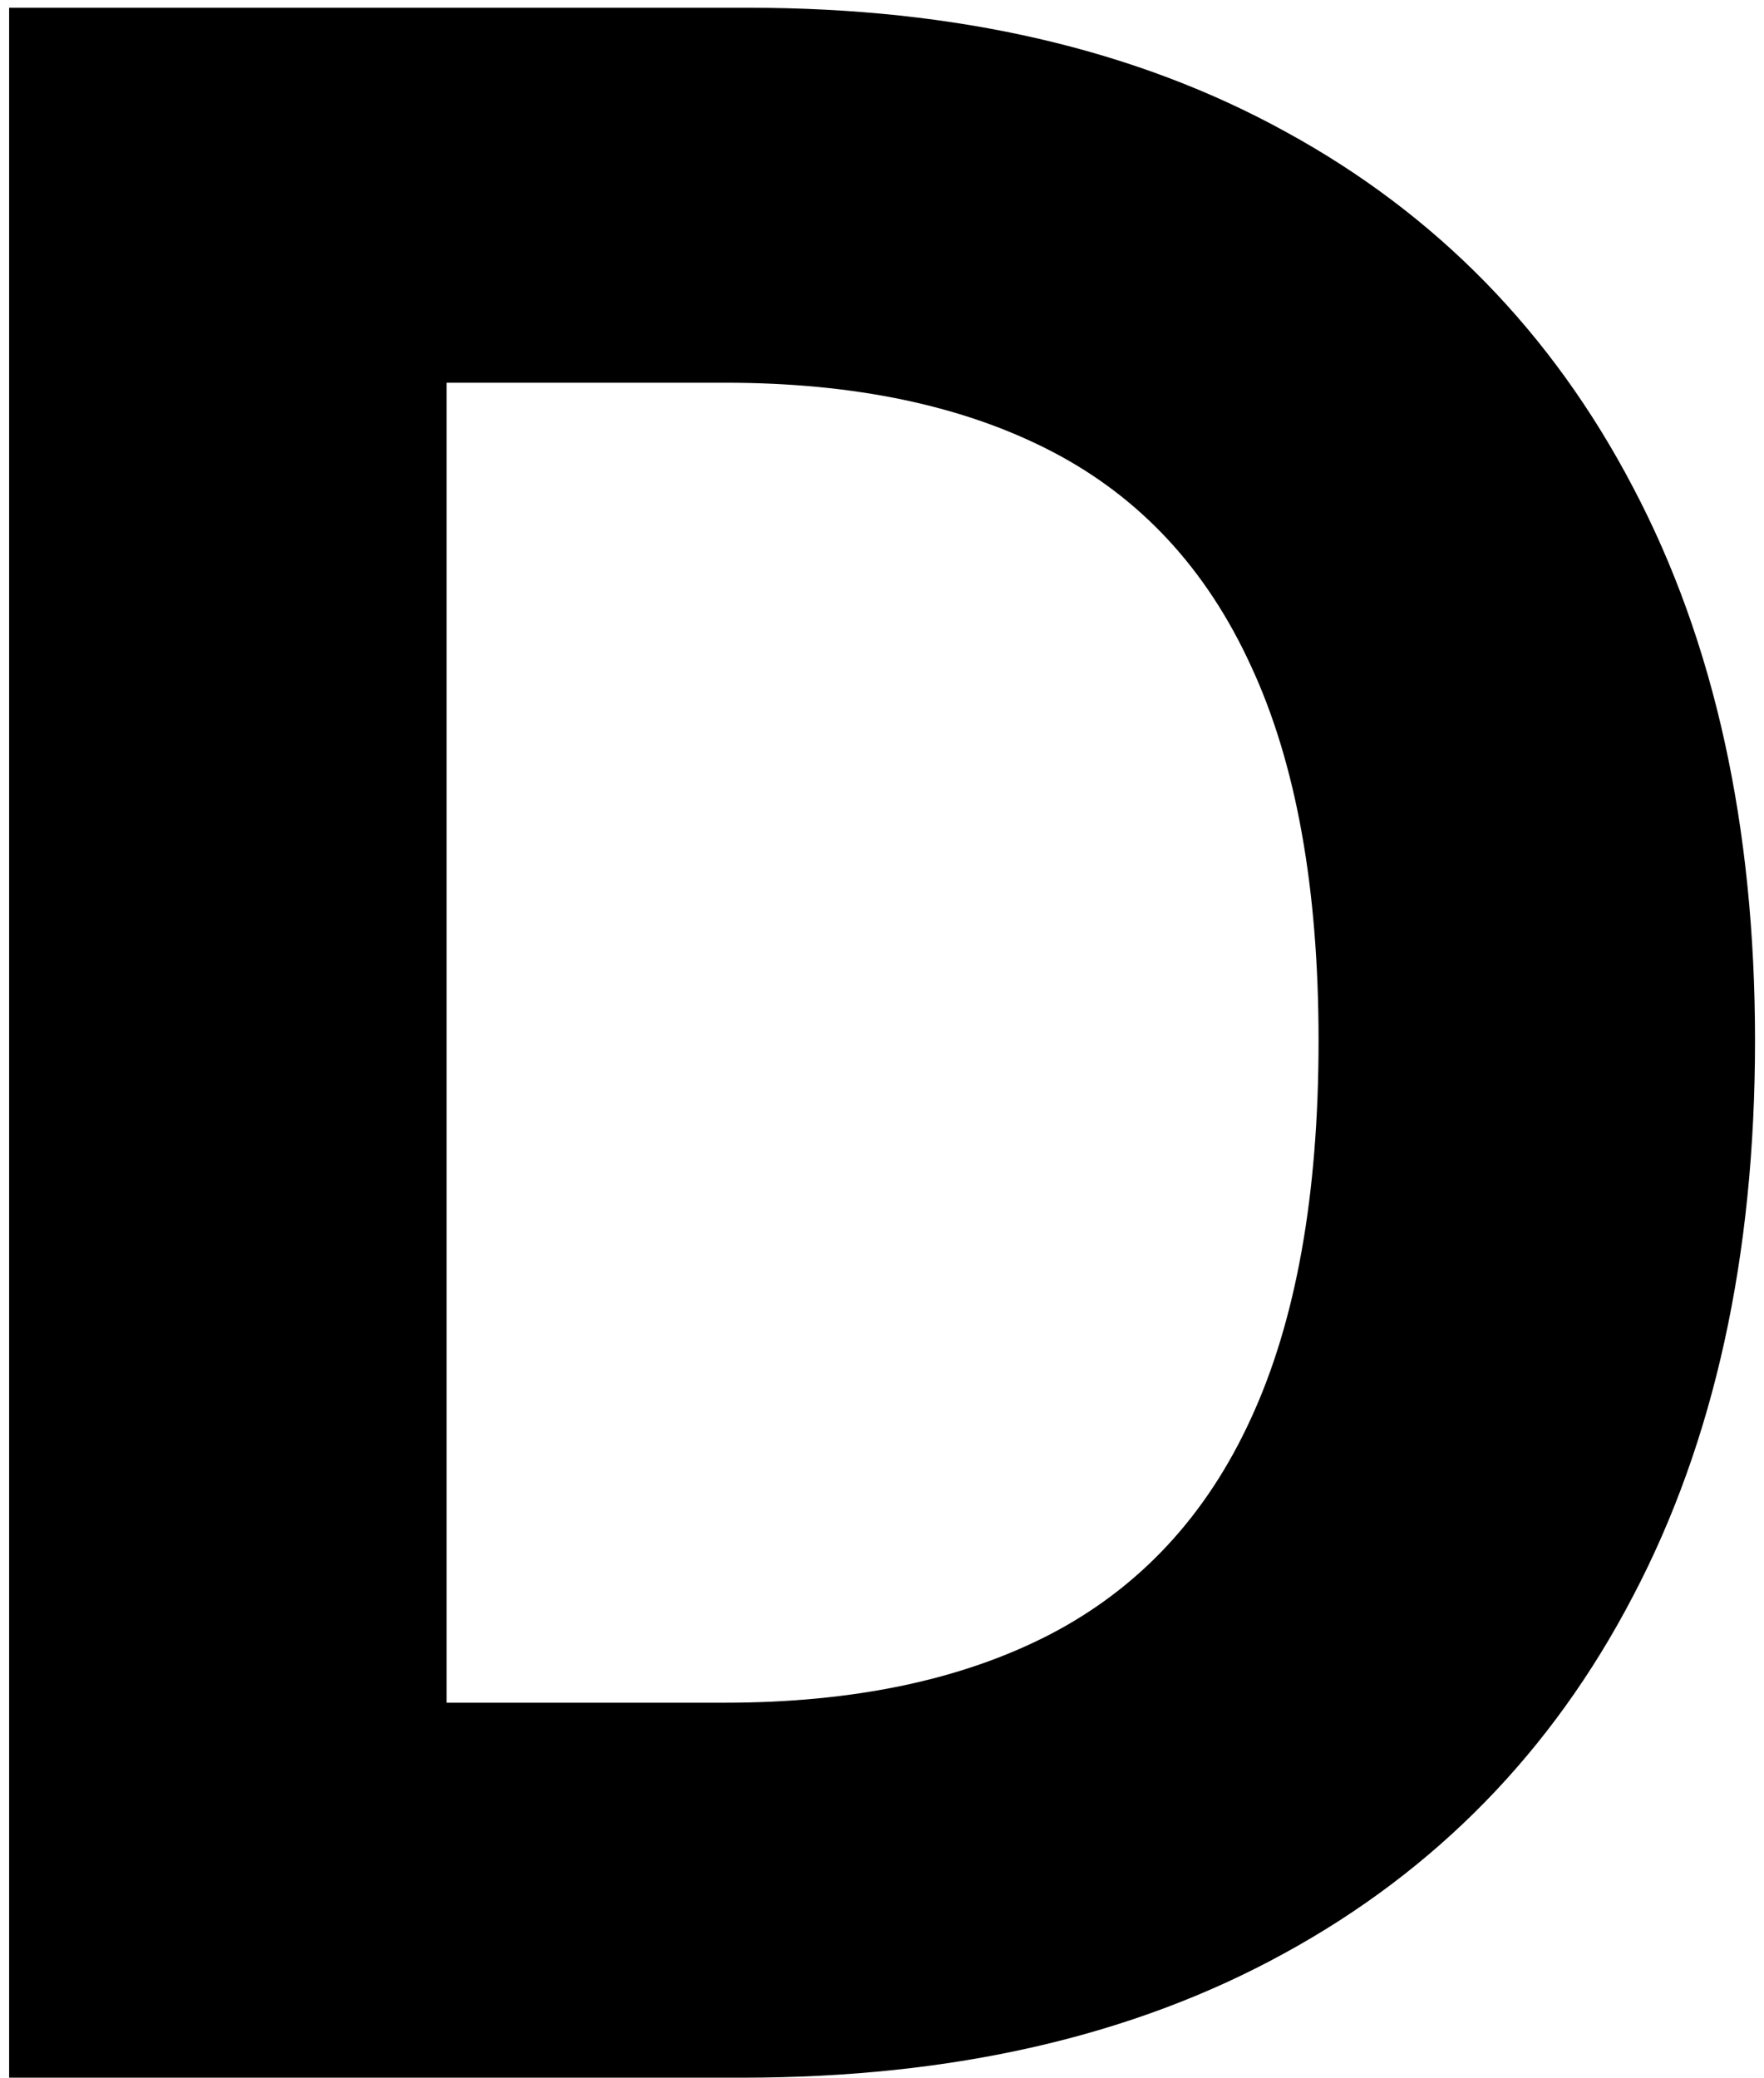<svg width="124" height="146" viewBox="0 0 124 146" fill="none" xmlns="http://www.w3.org/2000/svg">
<path d="M52.205 146H0.642V0.545H52.631C67.261 0.545 79.856 3.457 90.415 9.281C100.973 15.058 109.094 23.367 114.776 34.21C120.505 45.053 123.369 58.026 123.369 73.131C123.369 88.282 120.505 101.303 114.776 112.193C109.094 123.083 100.926 131.44 90.273 137.264C79.667 143.088 66.977 146 52.205 146ZM31.395 119.651H50.926C60.017 119.651 67.664 118.041 73.867 114.821C80.117 111.554 84.804 106.511 87.929 99.693C91.101 92.828 92.688 83.974 92.688 73.131C92.688 62.383 91.101 53.599 87.929 46.781C84.804 39.963 80.14 34.944 73.938 31.724C67.735 28.505 60.088 26.895 50.997 26.895H31.395V119.651Z" fill="currentColor"/>
</svg>
